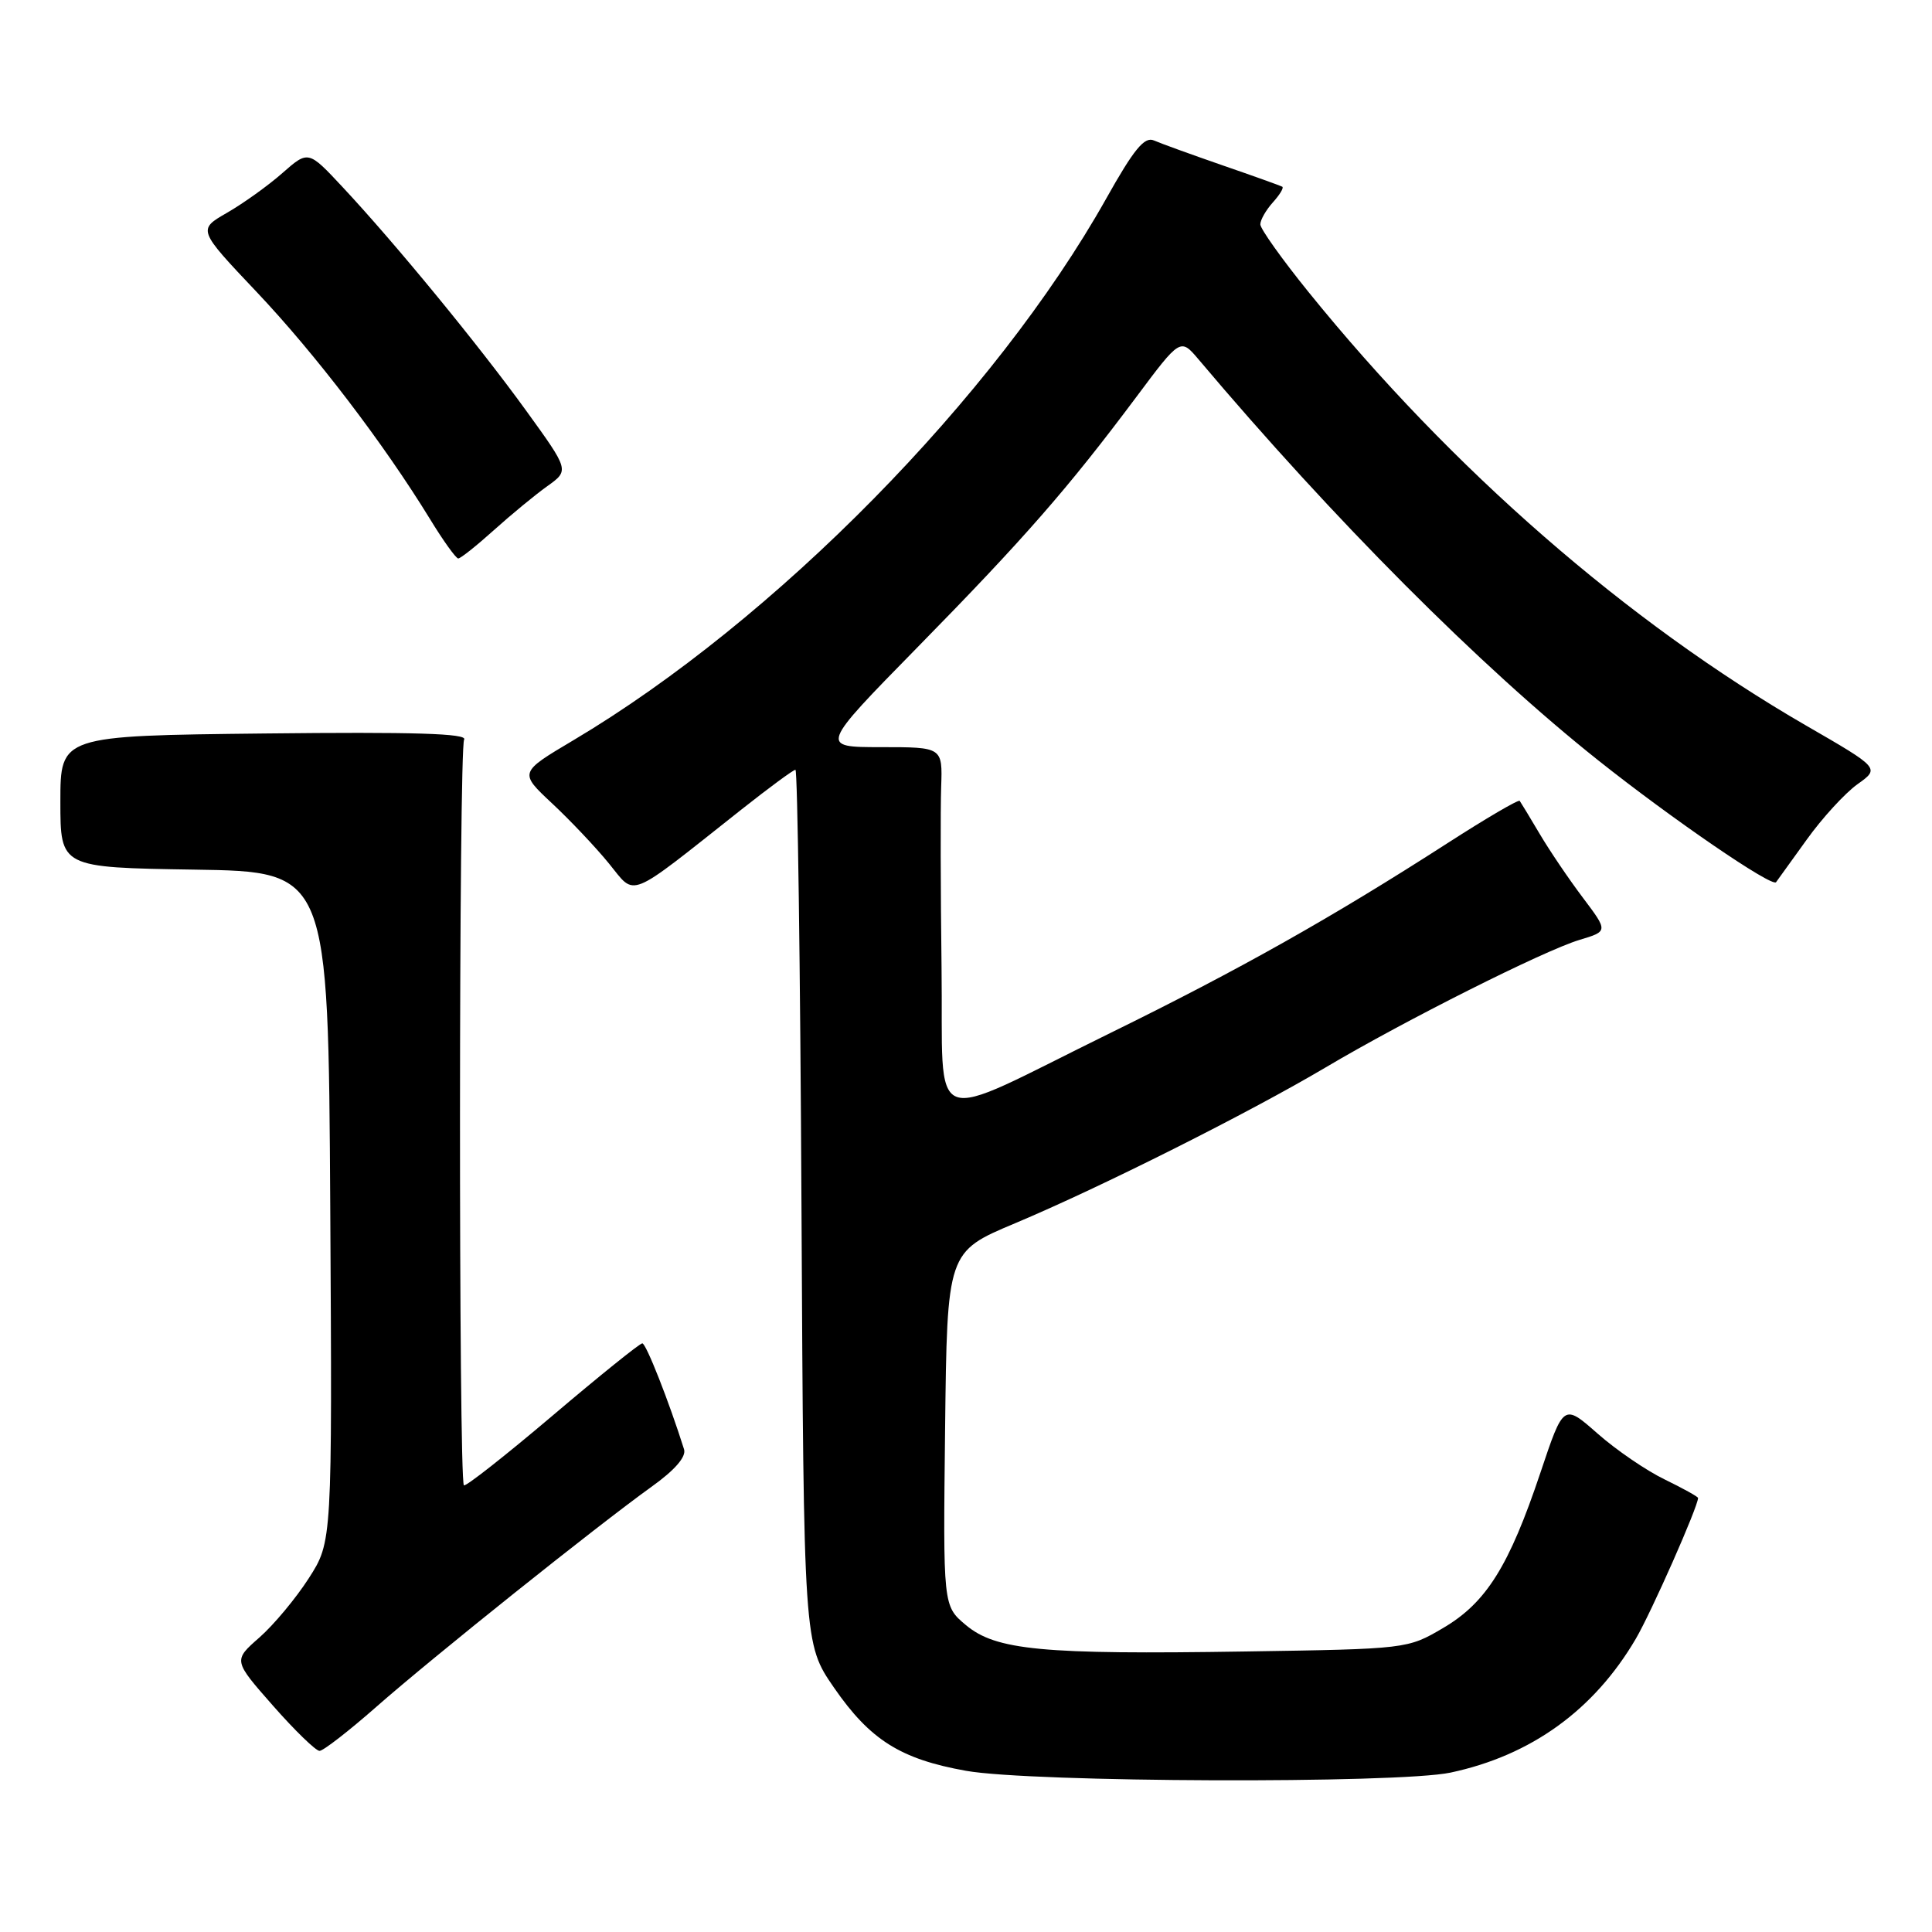 <?xml version="1.0" encoding="UTF-8" standalone="no"?>
<!DOCTYPE svg PUBLIC "-//W3C//DTD SVG 1.1//EN" "http://www.w3.org/Graphics/SVG/1.1/DTD/svg11.dtd" >
<svg xmlns="http://www.w3.org/2000/svg" xmlns:xlink="http://www.w3.org/1999/xlink" version="1.1" viewBox="0 0 256 256">
 <g >
 <path fill="currentColor"
d=" M 192.20 234.88 C 202.88 232.61 211.20 226.60 216.74 217.17 C 218.81 213.64 225.00 199.64 225.00 198.49 C 225.00 198.32 223.01 197.22 220.59 196.04 C 218.16 194.87 214.15 192.13 211.68 189.95 C 207.18 185.99 207.18 185.99 204.13 195.09 C 199.96 207.54 196.93 212.37 191.22 215.72 C 186.51 218.49 186.43 218.50 165.00 218.83 C 138.05 219.25 131.95 218.67 127.96 215.31 C 124.96 212.79 124.96 212.79 125.23 189.33 C 125.50 165.87 125.50 165.87 134.50 162.09 C 145.87 157.31 165.43 147.49 175.65 141.44 C 186.14 135.22 204.58 125.96 209.29 124.54 C 213.09 123.40 213.09 123.40 209.74 118.95 C 207.89 116.50 205.32 112.70 204.02 110.50 C 202.72 108.30 201.52 106.33 201.37 106.12 C 201.21 105.91 196.90 108.44 191.79 111.73 C 176.50 121.57 164.22 128.49 147.12 136.88 C 122.30 149.06 125.04 150.13 124.76 128.20 C 124.63 117.91 124.61 107.14 124.71 104.25 C 124.89 99.00 124.89 99.00 116.74 99.00 C 108.60 99.00 108.60 99.00 121.59 85.75 C 135.72 71.35 141.52 64.71 150.54 52.64 C 156.41 44.78 156.41 44.78 158.83 47.64 C 176.70 68.82 196.19 88.37 211.80 100.77 C 221.59 108.55 234.82 117.61 235.34 116.89 C 235.50 116.67 237.32 114.14 239.39 111.27 C 241.45 108.39 244.49 105.08 246.13 103.91 C 249.10 101.79 249.10 101.79 239.30 96.13 C 215.63 82.44 192.39 62.20 173.35 38.65 C 169.86 34.33 167.00 30.32 167.00 29.73 C 167.00 29.14 167.75 27.83 168.66 26.82 C 169.57 25.81 170.14 24.88 169.91 24.74 C 169.68 24.61 166.12 23.33 162.00 21.91 C 157.88 20.48 153.78 19.00 152.90 18.61 C 151.65 18.06 150.24 19.78 146.57 26.33 C 131.84 52.56 102.65 82.24 75.97 98.09 C 68.78 102.36 68.78 102.36 73.14 106.44 C 75.54 108.68 78.94 112.27 80.69 114.42 C 84.31 118.84 82.89 119.41 98.20 107.30 C 101.88 104.39 105.12 102.00 105.40 102.00 C 105.68 102.00 106.04 128.06 106.20 159.91 C 106.50 217.81 106.50 217.81 110.50 223.61 C 115.29 230.55 119.32 233.09 128.00 234.64 C 136.63 236.19 185.18 236.36 192.20 234.88 Z  M 49.87 226.16 C 57.35 219.58 79.02 202.26 86.31 197.02 C 89.43 194.79 90.95 193.03 90.64 192.04 C 88.64 185.70 85.61 178.00 85.11 178.00 C 84.77 178.00 79.41 182.32 73.19 187.60 C 66.96 192.88 61.69 197.03 61.47 196.81 C 60.76 196.10 60.79 99.15 61.50 98.00 C 62.00 97.19 54.85 96.97 35.09 97.19 C 8.00 97.49 8.00 97.49 8.00 106.22 C 8.00 114.95 8.00 114.95 25.75 115.23 C 43.50 115.50 43.50 115.50 43.76 159.90 C 44.02 204.29 44.02 204.29 40.92 209.12 C 39.22 211.77 36.27 215.31 34.37 216.98 C 30.90 220.02 30.90 220.02 36.17 226.01 C 39.07 229.31 41.85 232.00 42.34 232.00 C 42.83 232.00 46.22 229.37 49.87 226.16 Z  M 65.44 70.25 C 67.73 68.19 70.92 65.56 72.52 64.42 C 75.44 62.33 75.44 62.33 69.72 54.42 C 63.39 45.67 52.38 32.26 45.38 24.77 C 40.85 19.92 40.85 19.92 37.42 22.93 C 35.54 24.59 32.24 26.95 30.09 28.19 C 26.19 30.43 26.19 30.43 34.01 38.69 C 41.80 46.92 50.84 58.77 56.96 68.75 C 58.72 71.64 60.42 74.00 60.72 74.00 C 61.03 74.00 63.15 72.31 65.44 70.25 Z "/>
</g>
</svg>